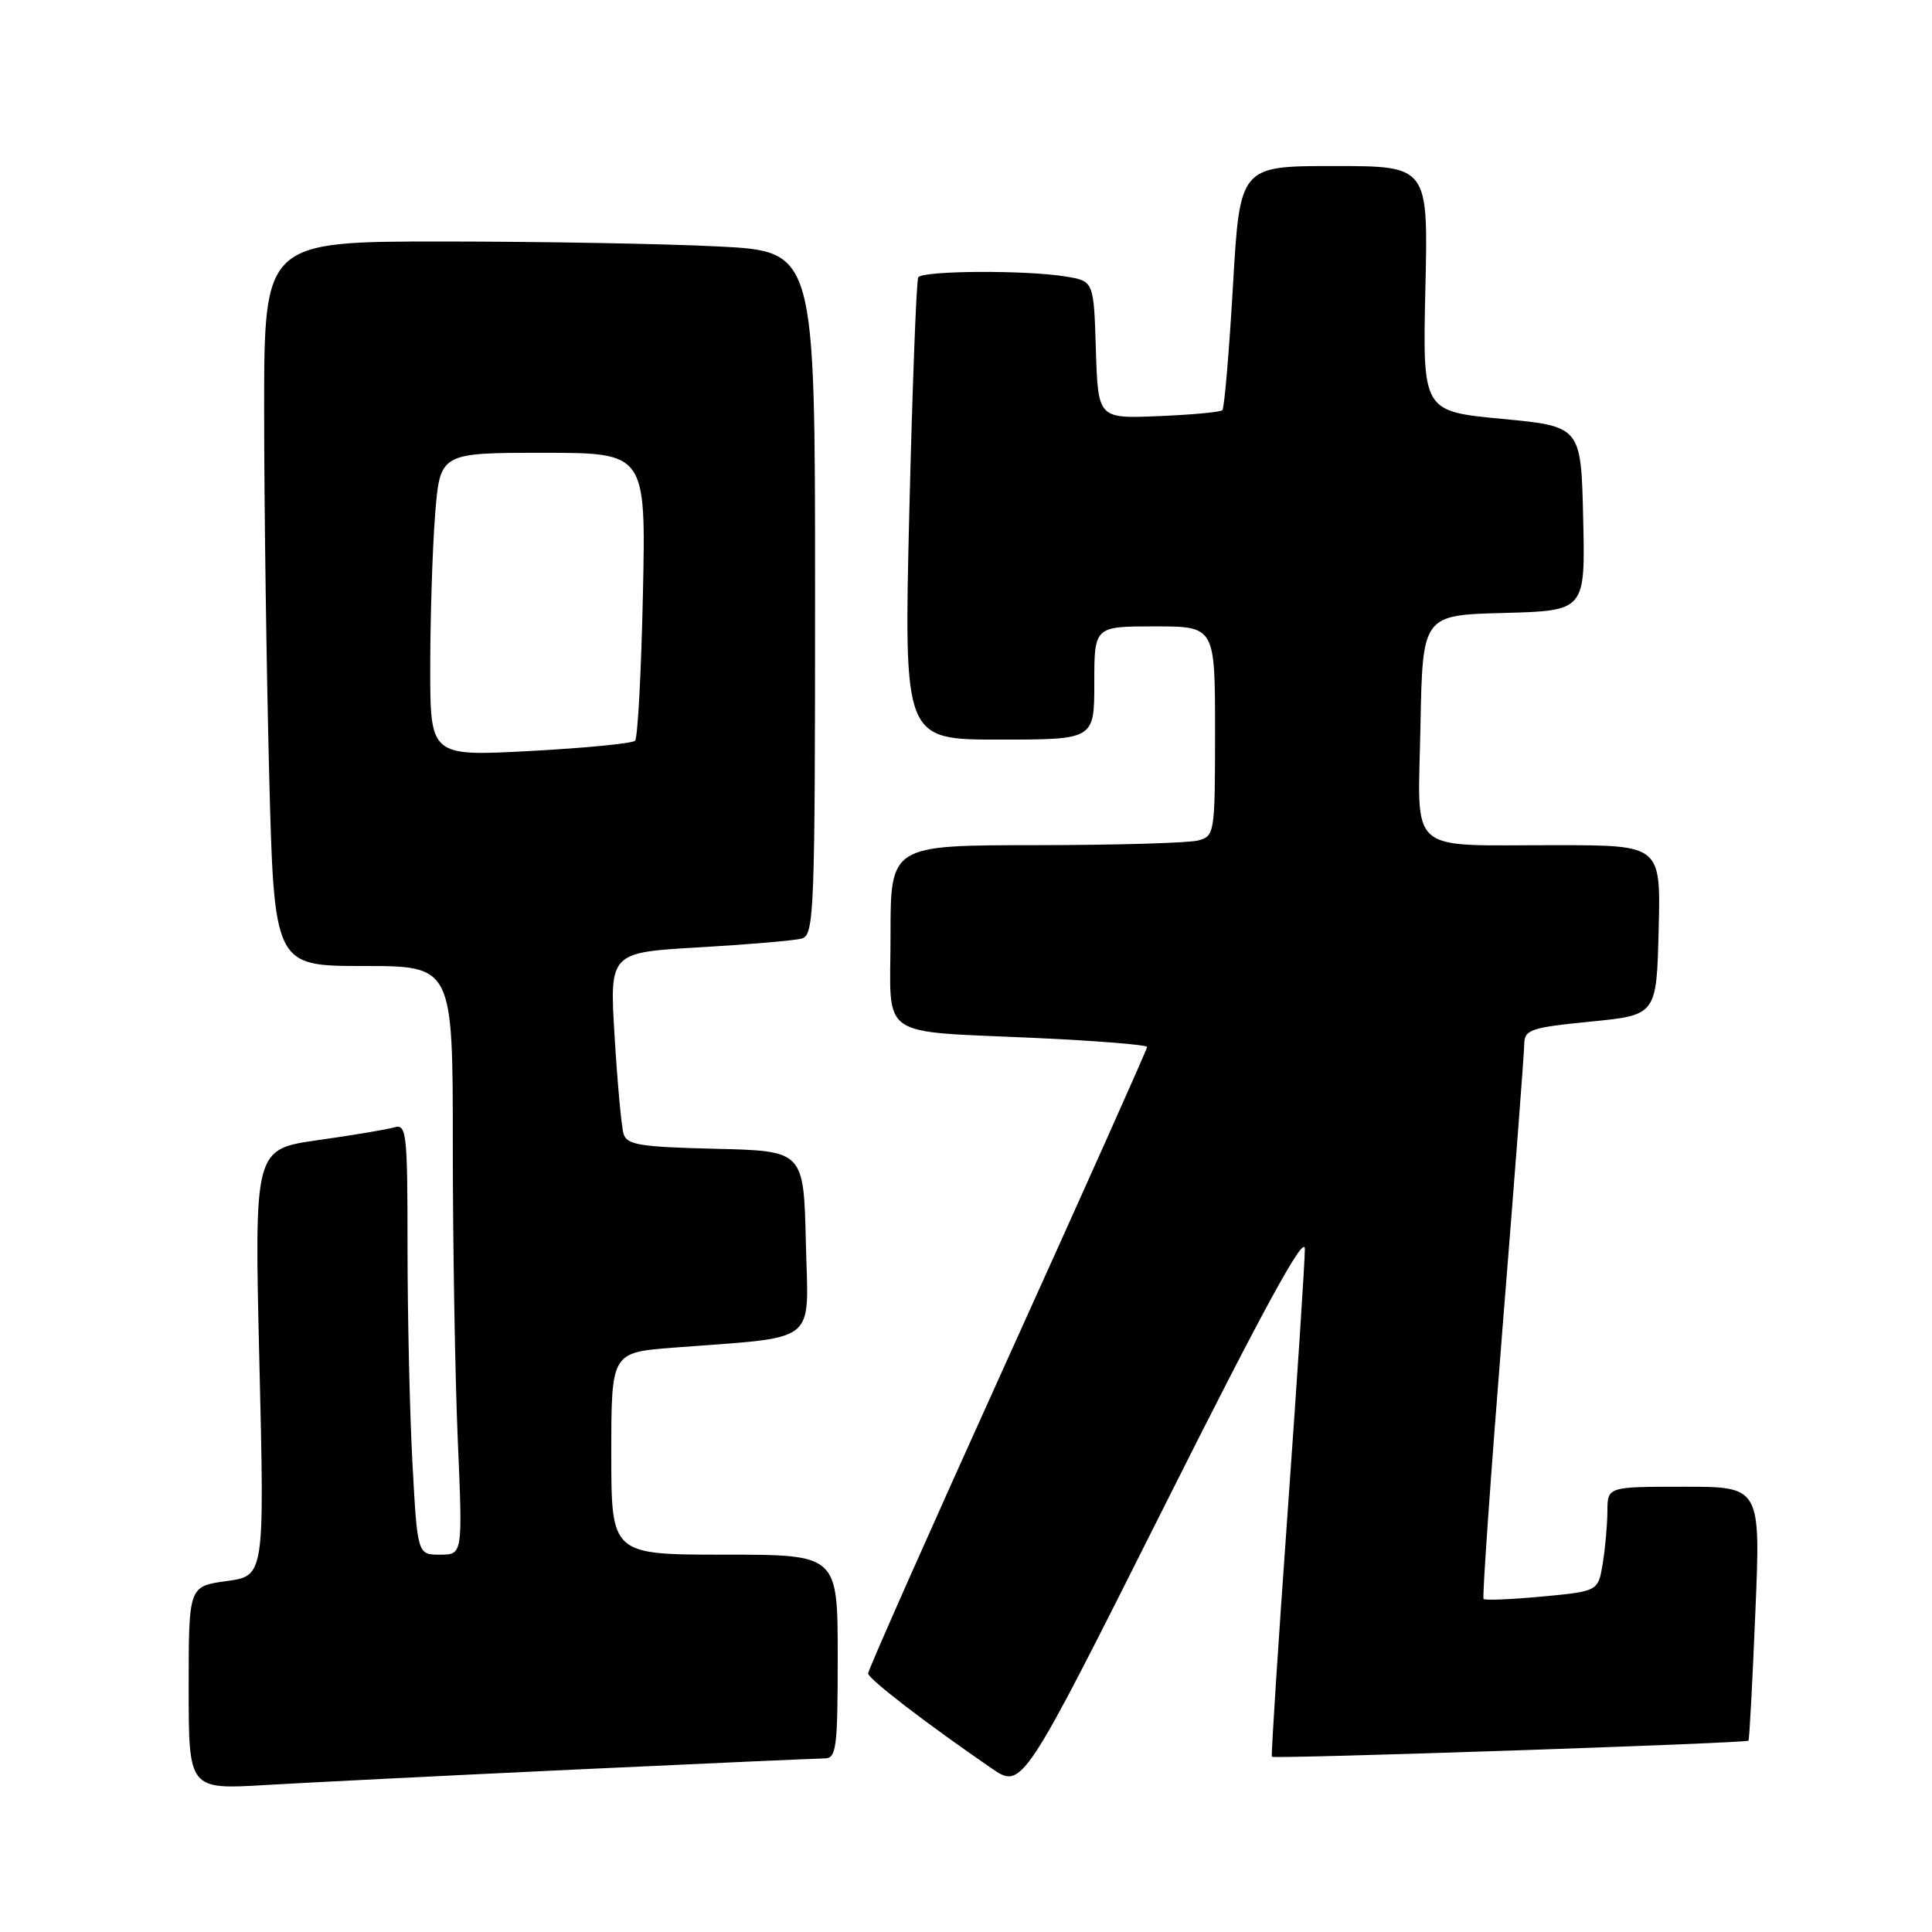 <?xml version="1.0" encoding="UTF-8" standalone="no"?>
<!DOCTYPE svg PUBLIC "-//W3C//DTD SVG 1.1//EN" "http://www.w3.org/Graphics/SVG/1.1/DTD/svg11.dtd" >
<svg xmlns="http://www.w3.org/2000/svg" xmlns:xlink="http://www.w3.org/1999/xlink" version="1.1" viewBox="0 0 256 256">
 <g >
 <path fill="currentColor"
d=" M 76.50 234.46 C 93.55 233.66 108.29 233.01 109.25 233.00 C 110.83 233.00 111.00 231.69 111.00 219.50 C 111.00 206.00 111.00 206.00 96.00 206.00 C 81.00 206.00 81.00 206.00 81.00 192.60 C 81.00 179.21 81.00 179.21 89.25 178.57 C 108.76 177.06 107.10 178.38 106.78 164.65 C 106.50 152.50 106.50 152.50 94.81 152.22 C 84.76 151.98 83.04 151.70 82.62 150.22 C 82.34 149.27 81.81 143.49 81.44 137.36 C 80.76 126.21 80.76 126.21 92.63 125.53 C 99.16 125.15 105.29 124.63 106.25 124.36 C 107.88 123.90 108.00 120.86 108.00 78.59 C 108.00 33.31 108.00 33.31 95.25 32.66 C 88.24 32.30 71.81 32.01 58.75 32.00 C 35.00 32.00 35.00 32.00 35.00 54.34 C 35.00 66.62 35.30 88.22 35.66 102.34 C 36.32 128.00 36.32 128.00 48.16 128.00 C 60.00 128.00 60.00 128.00 60.00 151.84 C 60.00 164.95 60.30 182.50 60.66 190.84 C 61.31 206.00 61.31 206.00 58.31 206.00 C 55.31 206.00 55.31 206.00 54.65 193.84 C 54.29 187.16 54.00 174.30 54.00 165.28 C 54.00 150.12 53.87 148.90 52.25 149.38 C 51.29 149.66 46.72 150.43 42.09 151.08 C 33.69 152.28 33.69 152.28 34.37 180.54 C 35.05 208.81 35.05 208.81 30.03 209.50 C 25.00 210.19 25.00 210.19 25.00 223.66 C 25.00 237.13 25.00 237.13 35.25 236.52 C 40.89 236.19 59.45 235.26 76.50 234.46 Z  M 172.90 165.50 C 172.90 167.15 171.87 182.90 170.61 200.50 C 169.35 218.10 168.41 232.63 168.53 232.78 C 168.76 233.10 231.35 230.99 231.68 230.65 C 231.80 230.54 232.21 222.92 232.59 213.72 C 233.30 197.00 233.30 197.00 223.15 197.00 C 213.00 197.00 213.00 197.00 212.99 200.25 C 212.98 202.04 212.70 205.15 212.37 207.18 C 211.76 210.85 211.76 210.85 204.34 211.55 C 200.25 211.93 196.76 212.08 196.58 211.87 C 196.39 211.67 197.53 195.53 199.09 176.00 C 200.66 156.47 201.96 139.54 201.97 138.37 C 202.00 136.43 202.78 136.16 210.75 135.37 C 219.50 134.50 219.50 134.50 219.78 123.25 C 220.07 112.00 220.07 112.00 206.28 111.99 C 186.11 111.97 187.90 113.53 188.22 96.13 C 188.50 81.50 188.50 81.50 199.28 81.22 C 210.06 80.93 210.06 80.93 209.78 68.72 C 209.50 56.50 209.50 56.50 199.00 55.50 C 188.50 54.50 188.50 54.50 188.87 38.25 C 189.25 22.00 189.25 22.00 176.77 22.00 C 164.29 22.00 164.29 22.00 163.37 37.94 C 162.86 46.71 162.23 54.10 161.97 54.35 C 161.71 54.61 157.90 54.96 153.50 55.14 C 145.50 55.47 145.50 55.47 145.21 46.36 C 144.93 37.25 144.93 37.25 141.21 36.64 C 135.98 35.77 122.21 35.85 121.67 36.75 C 121.43 37.16 120.90 51.11 120.49 67.75 C 119.76 98.00 119.76 98.00 132.38 98.00 C 145.00 98.00 145.00 98.00 145.00 90.50 C 145.00 83.00 145.00 83.00 153.00 83.00 C 161.00 83.00 161.00 83.00 161.00 96.88 C 161.00 110.44 160.95 110.78 158.75 111.37 C 157.51 111.70 147.84 111.98 137.25 111.99 C 118.00 112.00 118.00 112.00 118.00 123.92 C 118.00 137.98 115.93 136.54 137.75 137.56 C 145.59 137.93 152.00 138.45 152.00 138.73 C 152.00 139.01 143.68 157.63 133.50 180.11 C 123.33 202.58 115.01 221.32 115.03 221.74 C 115.06 222.47 122.75 228.38 131.37 234.30 C 135.45 237.10 135.45 237.10 154.17 199.80 C 167.39 173.45 172.89 163.38 172.90 165.50 Z  M 57.01 88.36 C 57.01 81.84 57.30 72.79 57.65 68.25 C 58.30 60.00 58.30 60.00 71.94 60.00 C 85.59 60.00 85.59 60.00 85.19 78.75 C 84.97 89.06 84.50 97.79 84.15 98.15 C 83.79 98.51 77.54 99.12 70.25 99.51 C 57.00 100.22 57.00 100.22 57.01 88.36 Z "/>
</g>
</svg>
